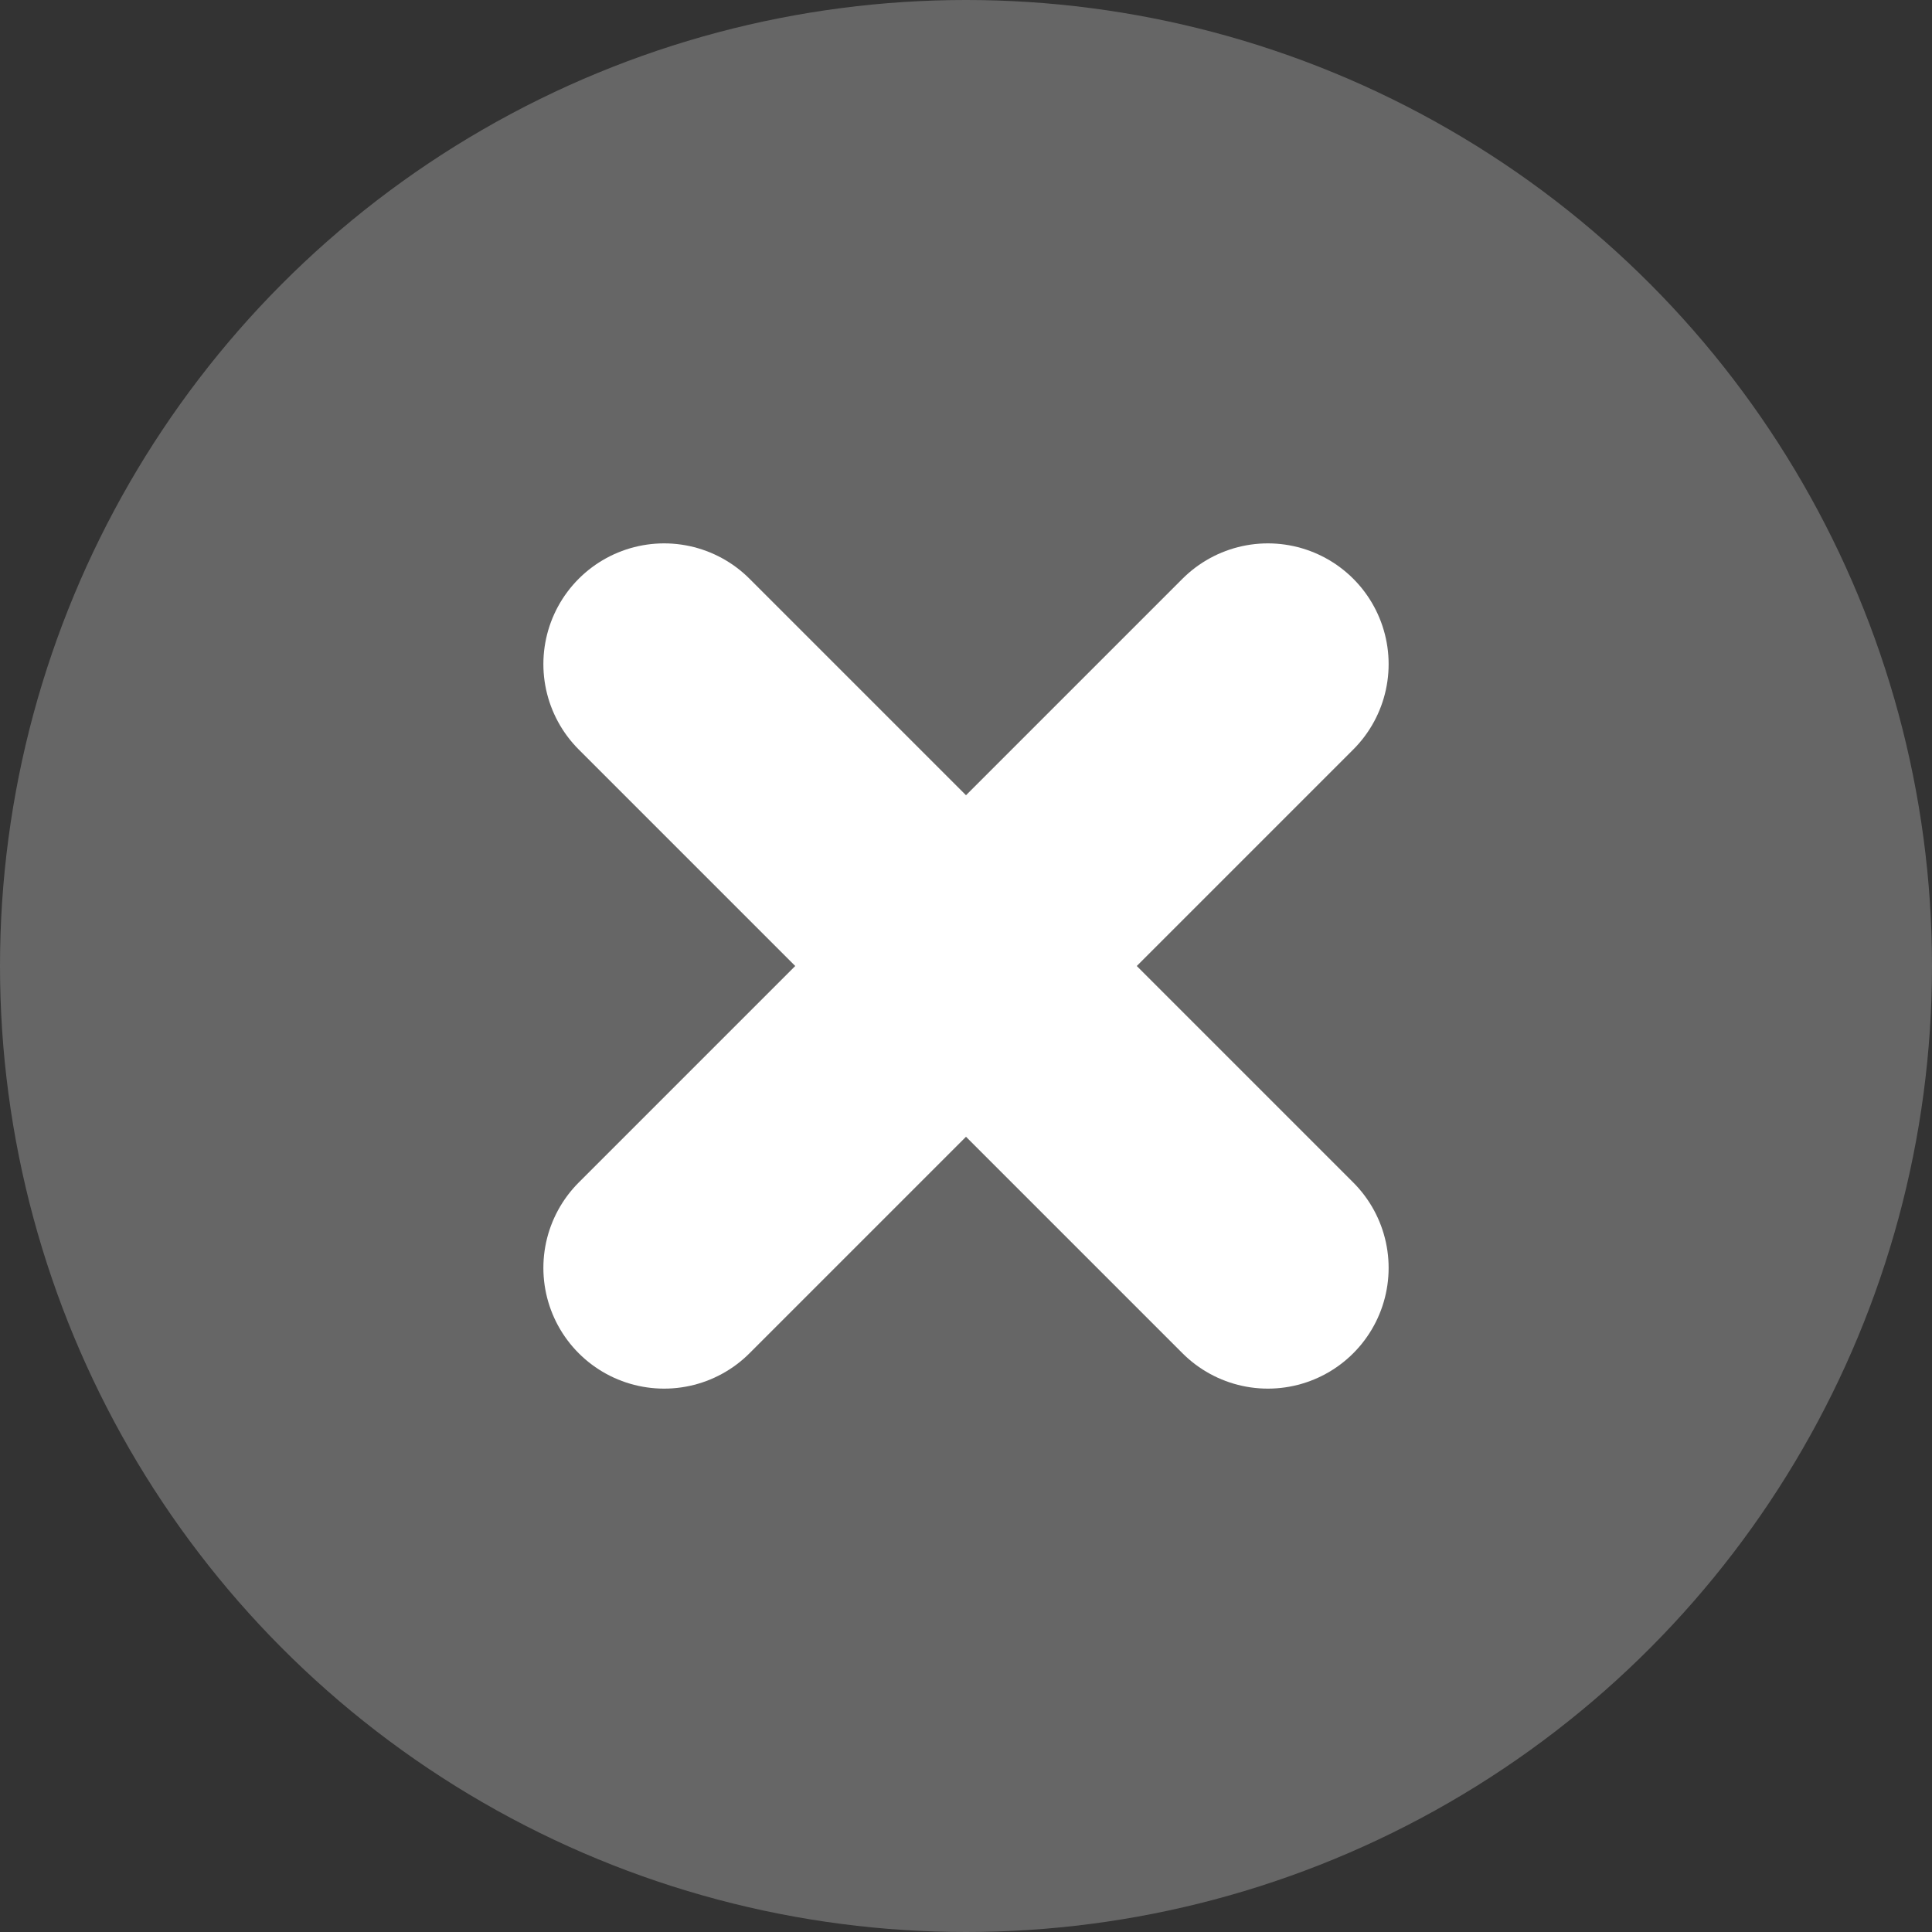 <?xml version="1.0" encoding="UTF-8"?>
<svg id="Layer_1" data-name="Layer 1" xmlns="http://www.w3.org/2000/svg" viewBox="0 0 16 16">
  <rect x="0" y="0" width="16" height="16" fill="#333333" stroke="none"/>
  <defs>
    <style>
      .cls-1 {
        fill: #666;
        stroke-width: 0px;
      }

      .cls-2 {
        fill: none;
        stroke: #fff;
        stroke-linecap: round;
        stroke-linejoin: round;
        stroke-width: 2px;
      }
    </style>
  </defs>
  <circle class="cls-1" cx="8" cy="8" r="8"/>
  <line class="cls-2" x1="5.5" y1="5.5" x2="10.5" y2="10.5"/>
  <line class="cls-2" x1="10.5" y1="5.5" x2="5.5" y2="10.5"/>
</svg>